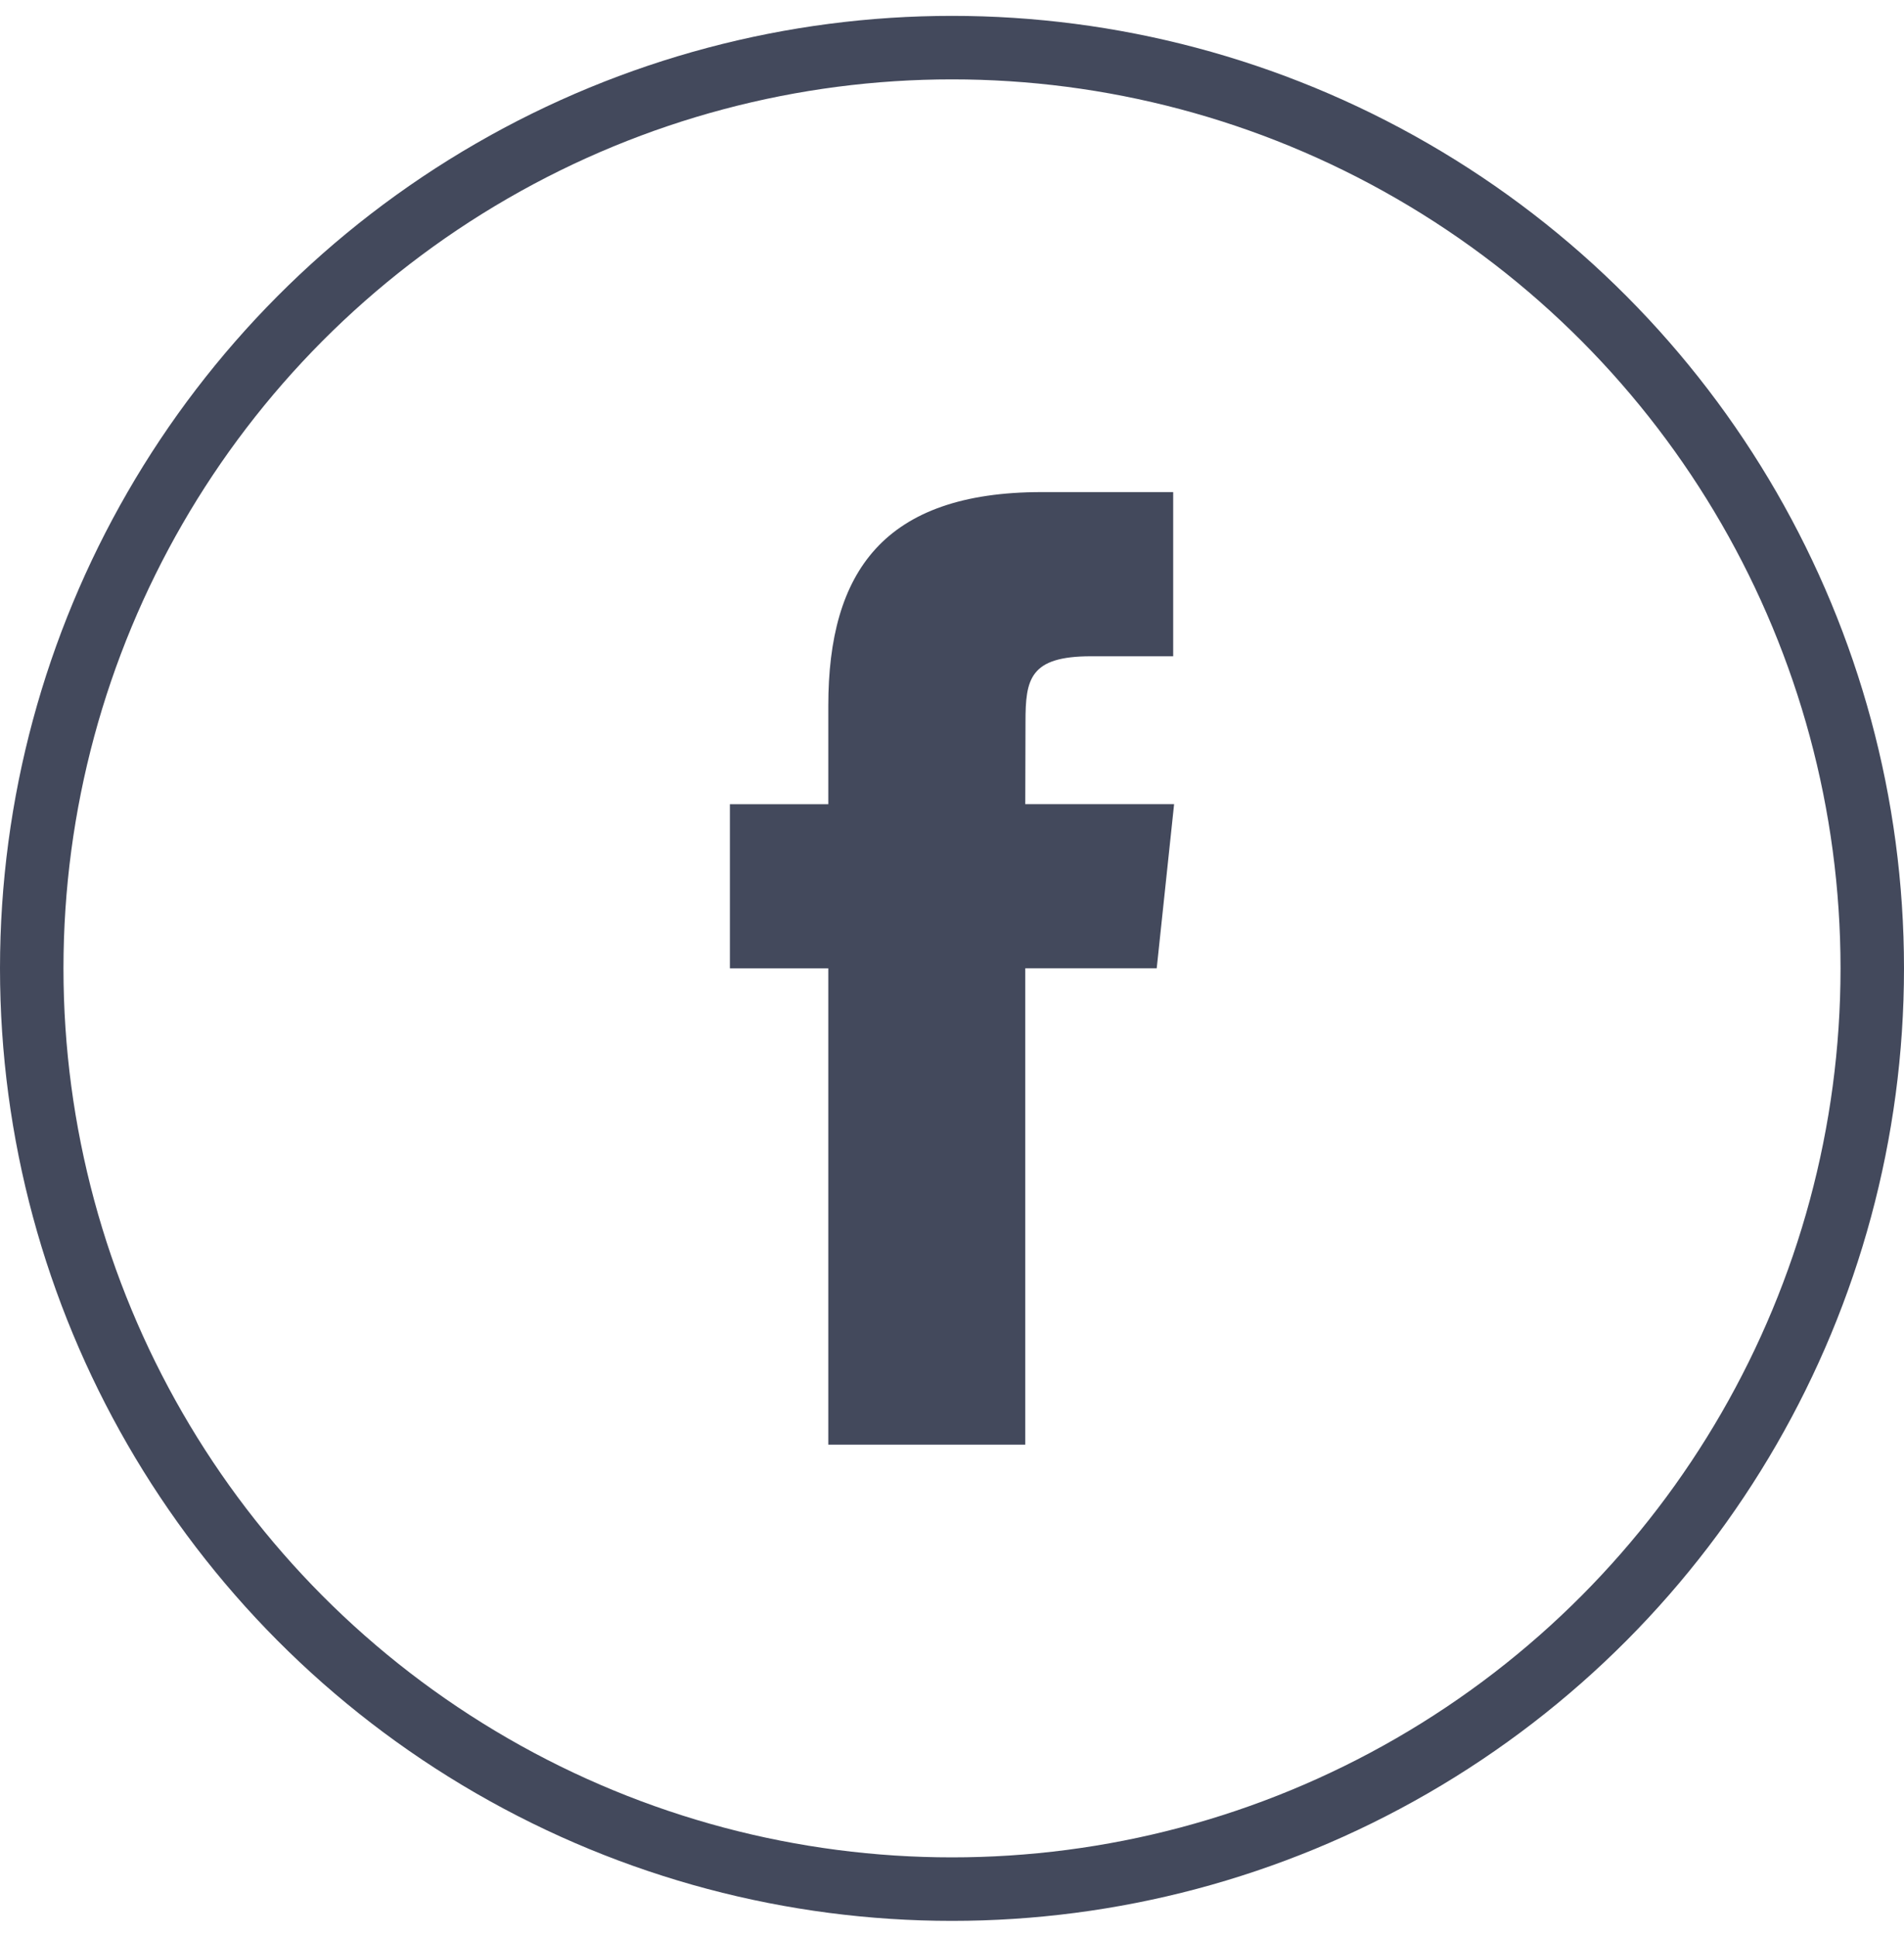 <svg width="60" height="61" viewBox="0 0 60 61" fill="none" xmlns="http://www.w3.org/2000/svg">
<path fill-rule="evenodd" clip-rule="evenodd" d="M32.309 45.501V30.498H36.451L36.999 25.328H32.309L32.316 22.741C32.316 21.392 32.444 20.67 34.381 20.67H36.97V15.499H32.828C27.853 15.499 26.102 18.007 26.102 22.225V25.329H23.001V30.499H26.102V45.501H32.309Z" fill="#43495C"/>
<circle cx="30" cy="30.5" r="29" stroke="#43495C" stroke-width="2"/>
</svg>
